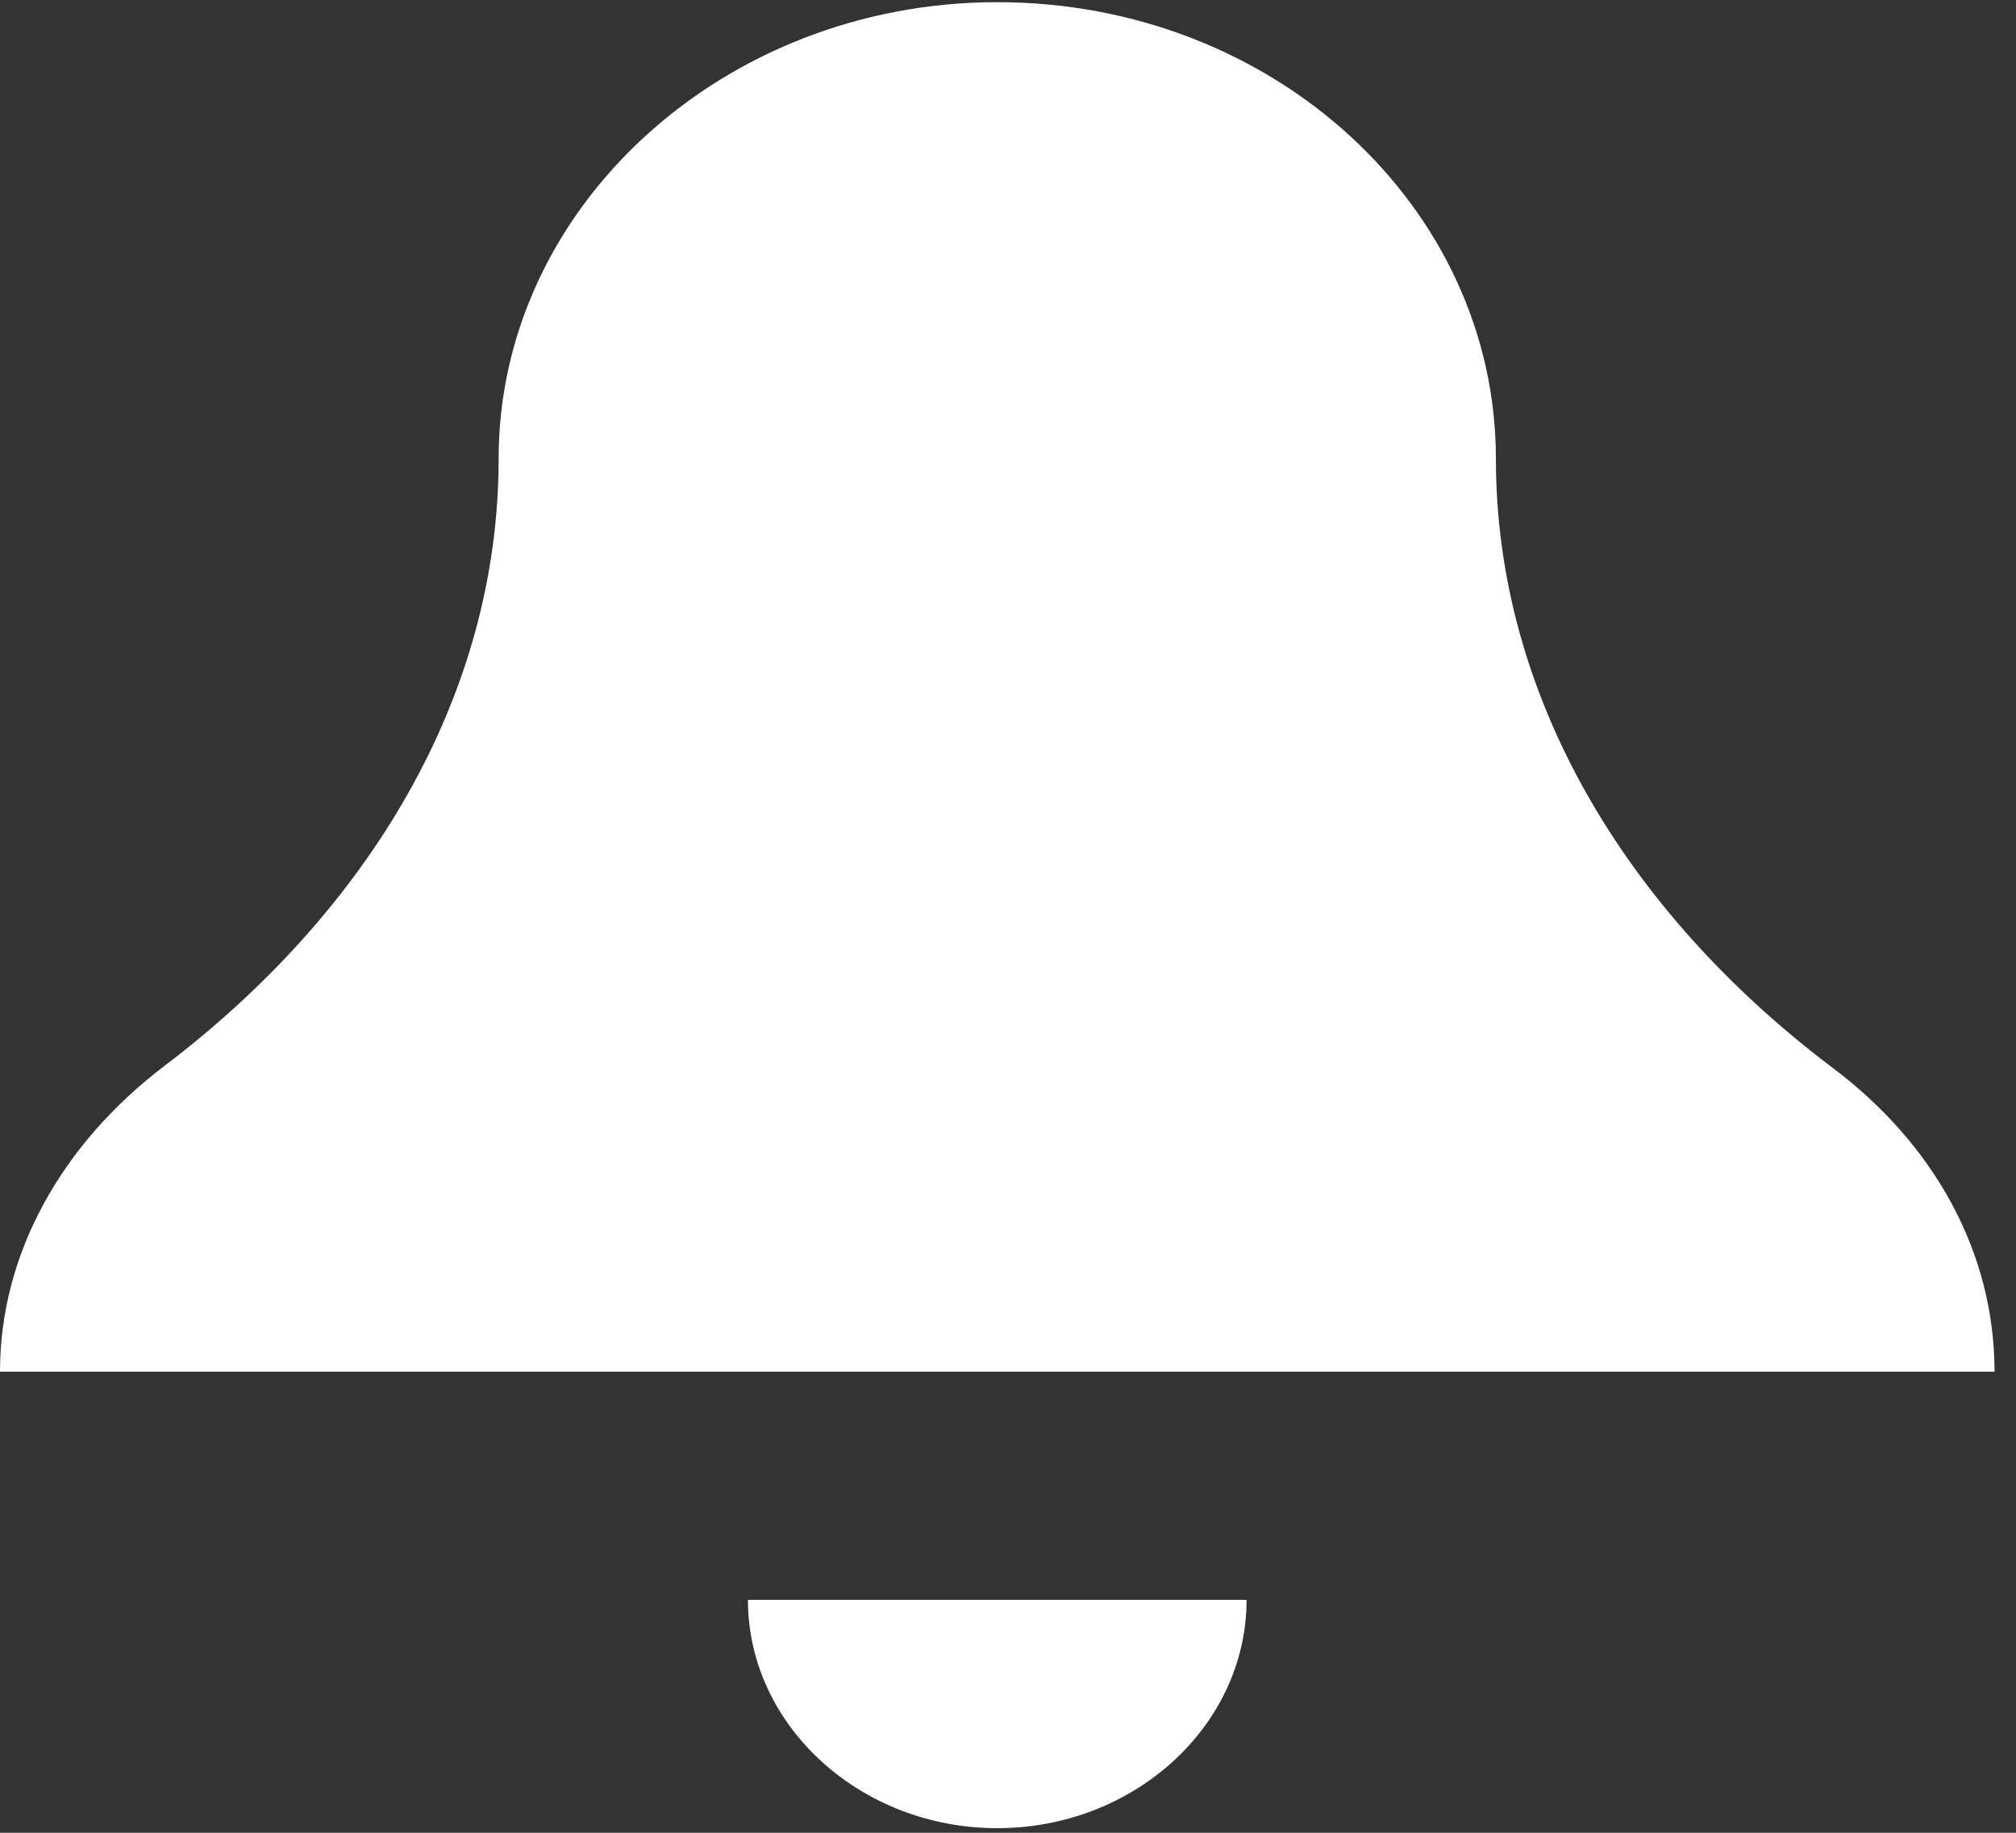 <svg width="77" height="70" viewBox="0 0 77 70" fill="none" xmlns="http://www.w3.org/2000/svg">
<rect x="0" y="0" width="77" height="70" fill="#333333" stroke="none"/>
<path d="M38.09 0.083C27.615 0.083 19.045 7.929 19.045 17.518C19.045 26.585 14.093 34.779 6.285 40.707C2.381 43.671 0 47.855 0 52.389H76.18C76.18 47.855 73.895 43.671 69.895 40.707C62.087 34.779 57.135 26.585 57.135 17.518C57.135 7.929 48.66 0.083 38.09 0.083ZM28.567 61.106C28.567 65.901 32.853 69.824 38.09 69.824C43.327 69.824 47.612 65.901 47.612 61.106H28.567Z" fill="white"/>
</svg>
